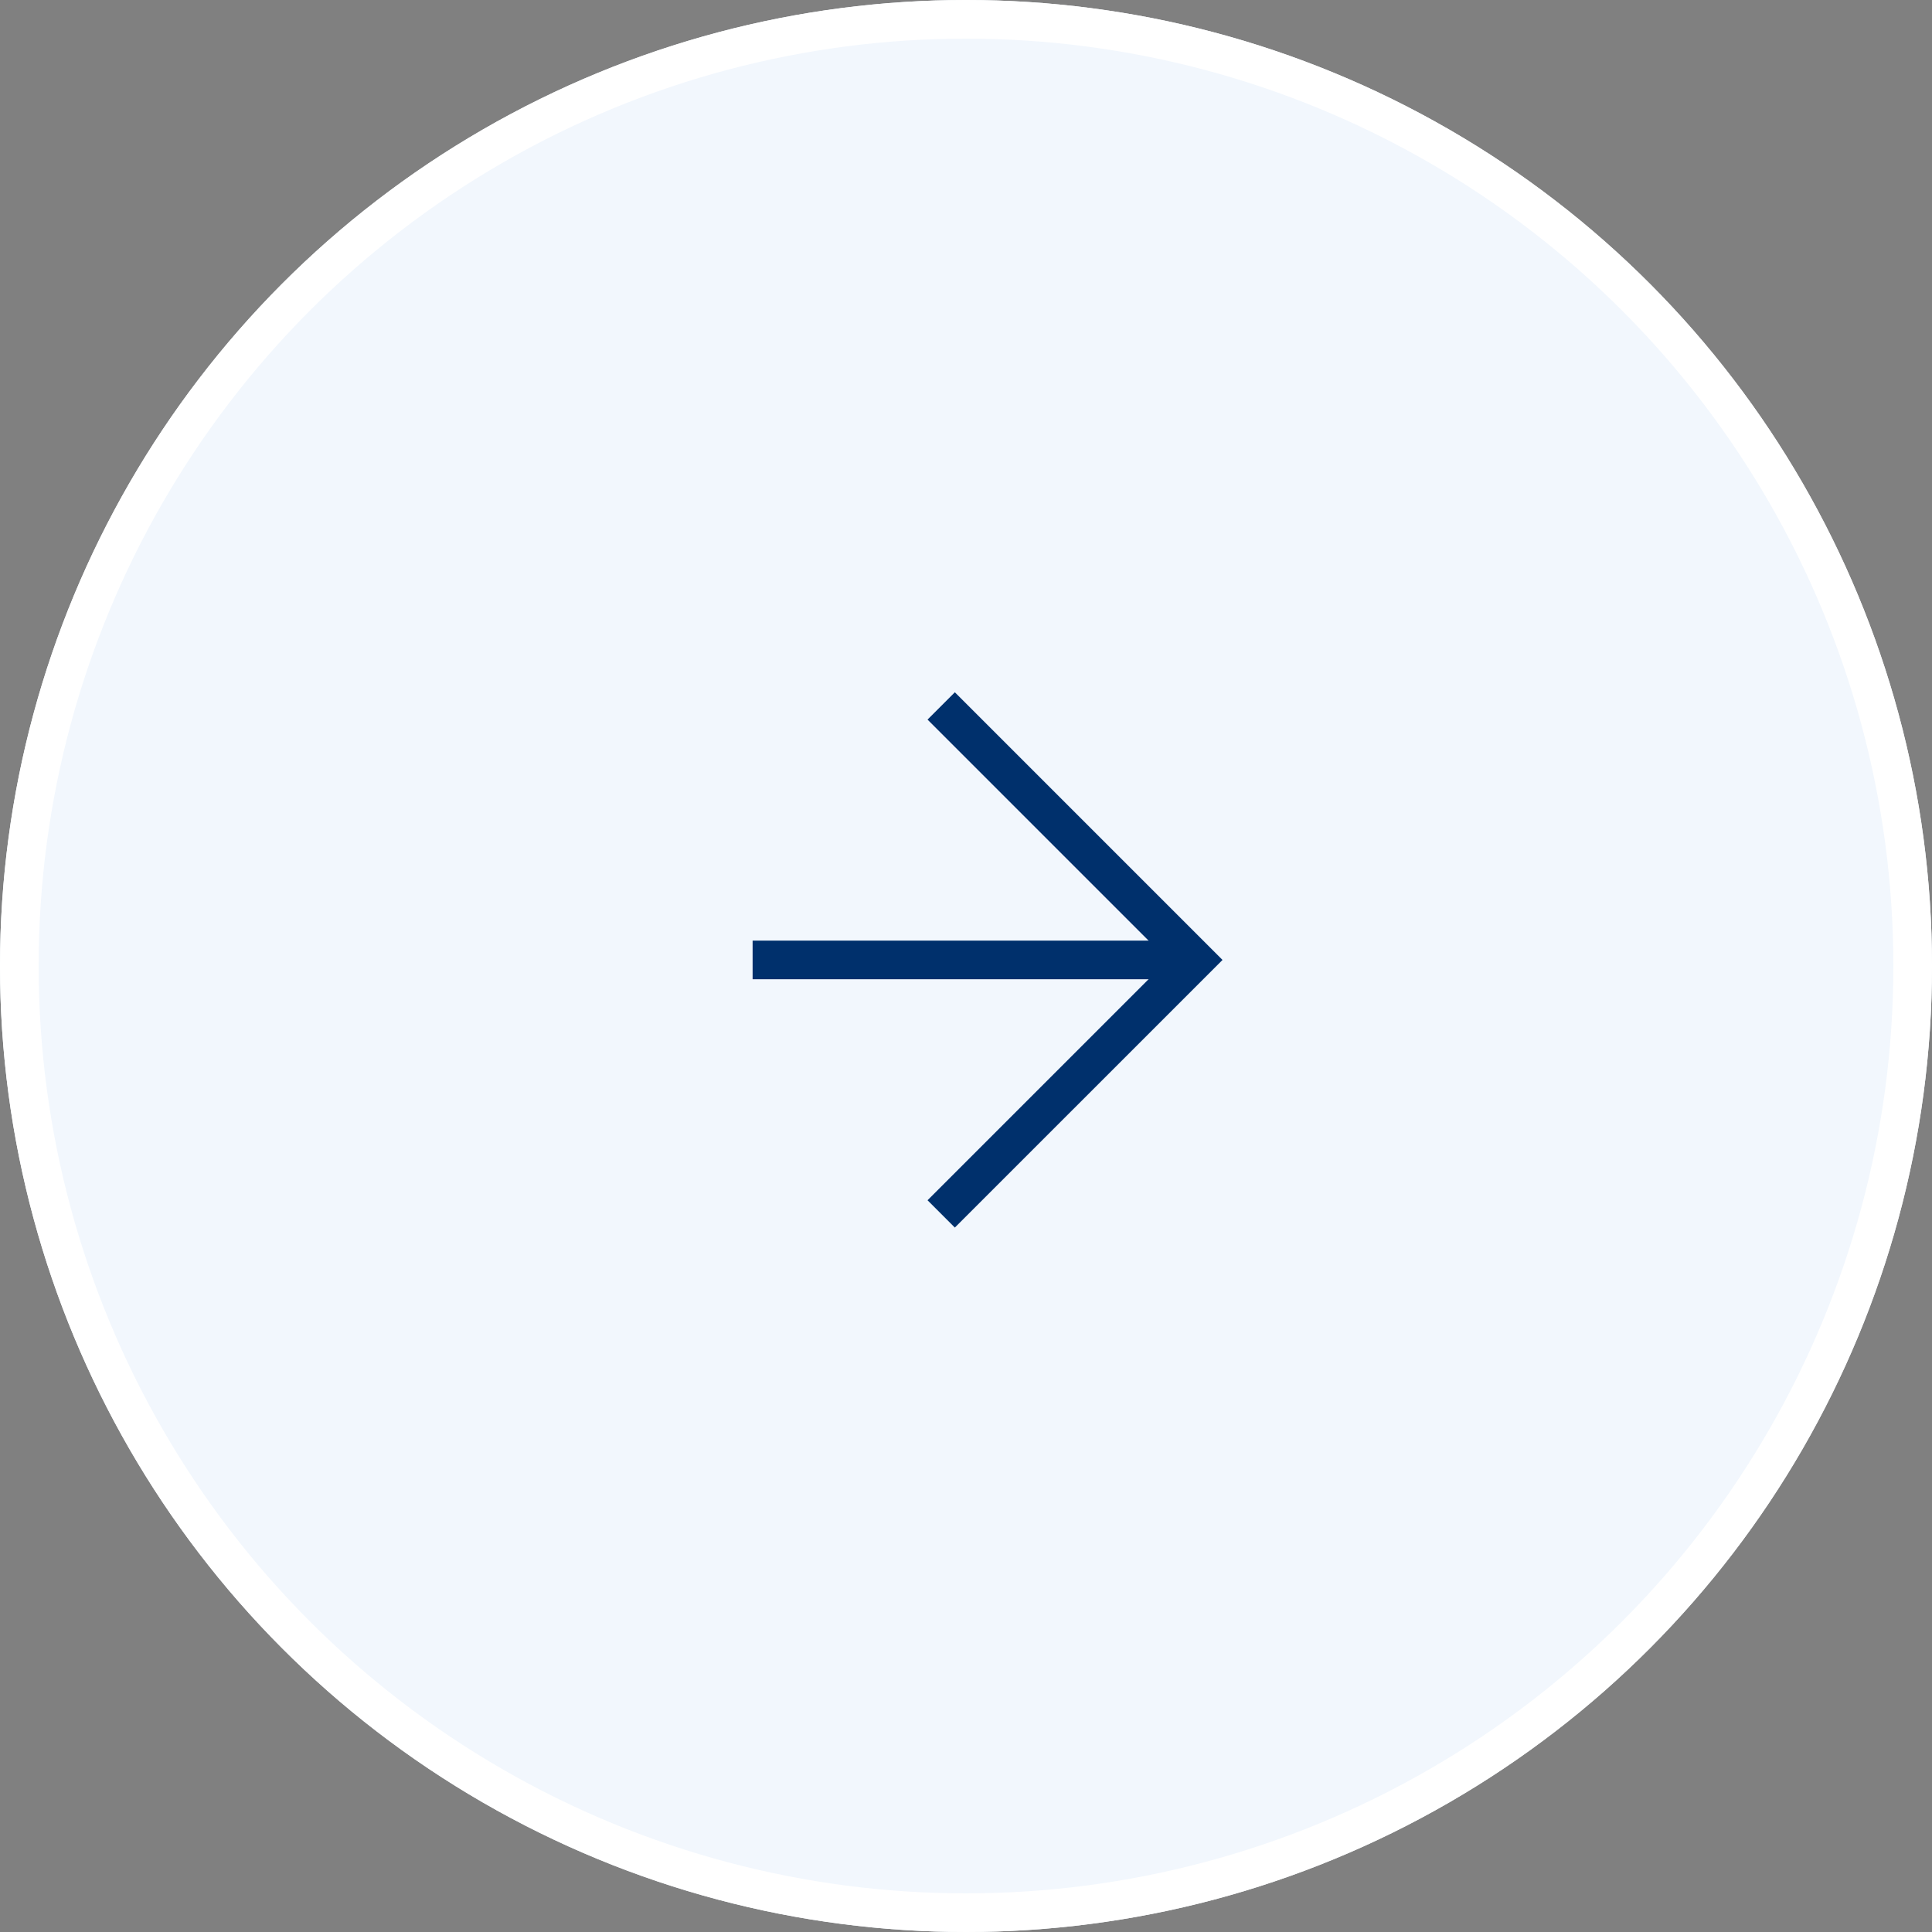 <svg xmlns="http://www.w3.org/2000/svg" width="100" height="100" viewBox="0 0 100 100">
  <rect x="0" y="0" width="100" height="100" fill="#808080" stroke="none"/>
  <g id="Group_394" data-name="Group 394" transform="translate(-843 -2017)">
    <g id="Ellipse_3" data-name="Ellipse 3" transform="translate(843 2017)" fill="#f2f7fd" stroke="#fff" stroke-width="2">
      <circle cx="50" cy="50" r="50" stroke="none"/>
      <circle cx="50" cy="50" r="49" fill="none"/>
    </g>
    <g id="Group_205" data-name="Group 205" transform="translate(881.955 2053.539)">
      <path id="Path_1" data-name="Path 1" d="M970,330.138l13.147,13.147L970,356.431" transform="translate(-960.239 -330.138)" fill="none" stroke="#00306c" stroke-width="2"/>
      <path id="Path_2" data-name="Path 2" d="M960,382.39h22" transform="translate(-960 -369.243)" fill="none" stroke="#00306c" stroke-width="2"/>
    </g>
  </g>
</svg>
